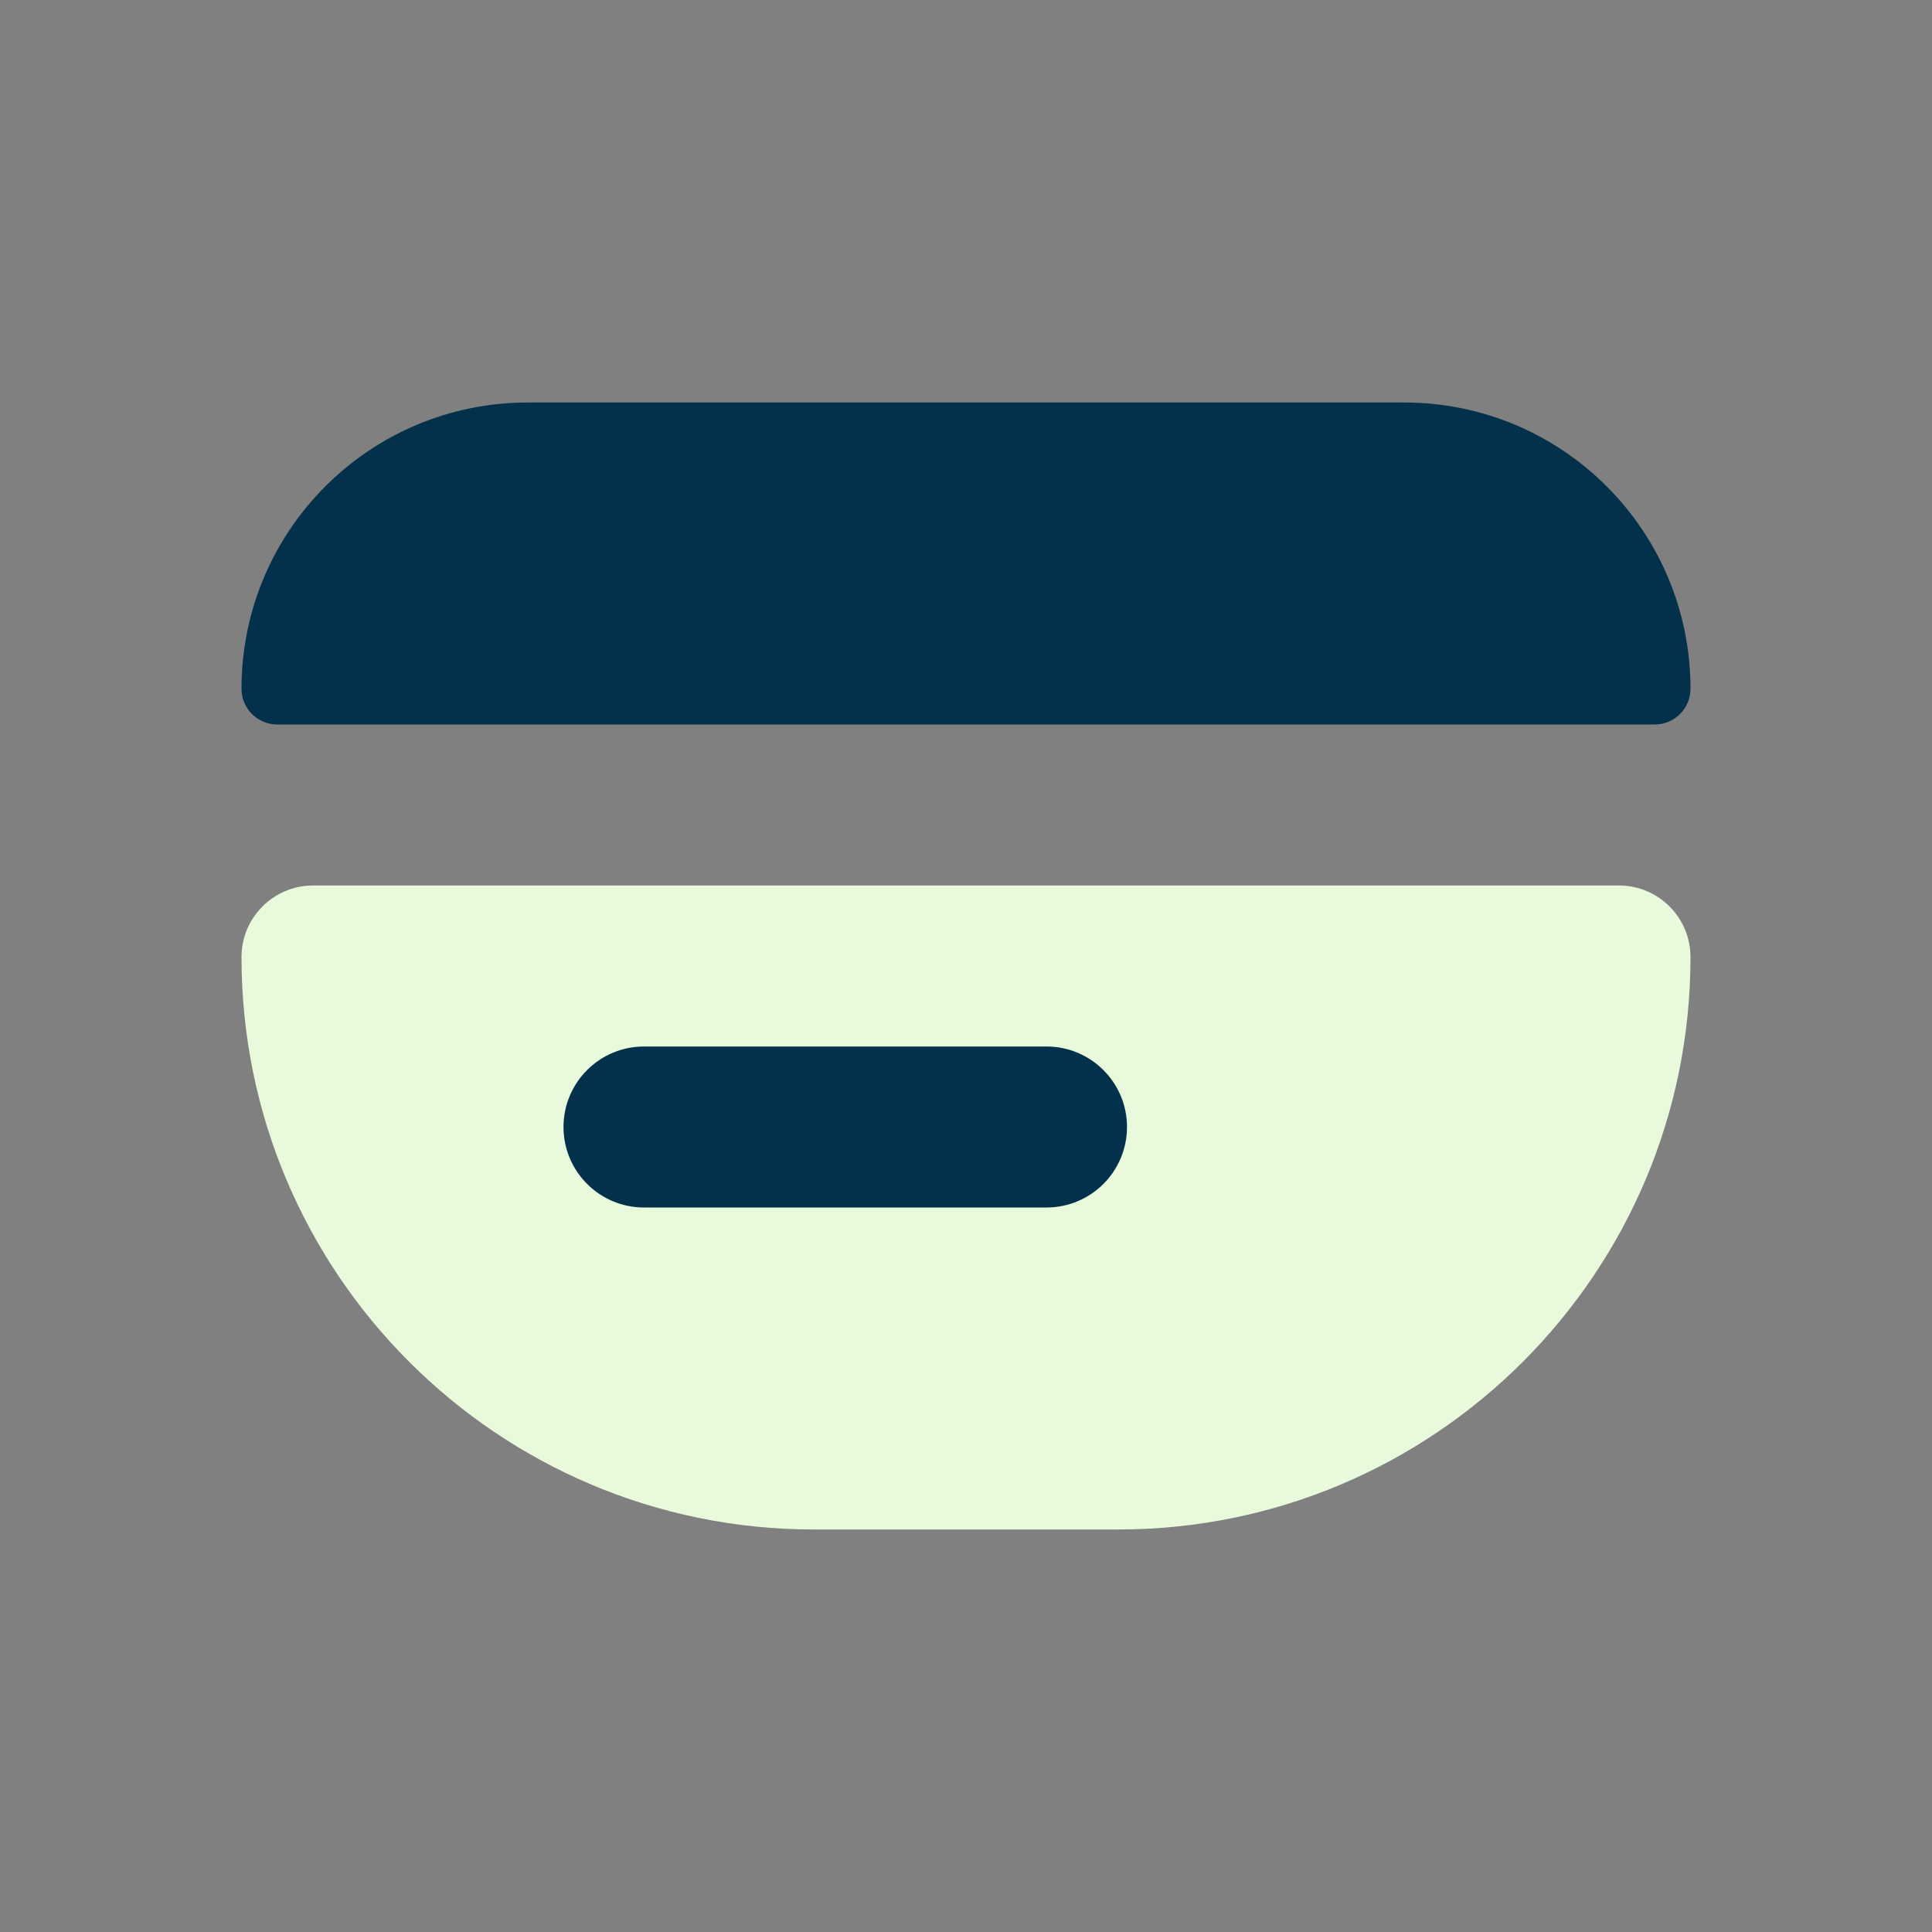 <svg width="24" height="24" viewBox="0 0 24 24" fill="none" xmlns="http://www.w3.org/2000/svg">
<rect x="0" y="0" width="24" height="24" fill="#808080" stroke="none"/>
<path fill-rule="evenodd" clip-rule="evenodd" d="M3 11.889C3 11.398 3.398 11 3.889 11H20.111C20.602 11 21 11.398 21 11.889C21 15.816 17.816 19 13.889 19H10.111C6.184 19 3 15.816 3 11.889Z" fill="#E8F9DC"/>
<path fill-rule="evenodd" clip-rule="evenodd" d="M6.556 5C4.592 5 3 6.592 3 8.556C3 8.801 3.199 9 3.444 9H20.556C20.801 9 21 8.801 21 8.556C21 6.592 19.408 5 17.444 5H6.556ZM8 13C7.448 13 7 13.448 7 14C7 14.552 7.448 15 8 15H13C13.552 15 14 14.552 14 14C14 13.448 13.552 13 13 13H8Z" fill="#03314B"/>
</svg>
